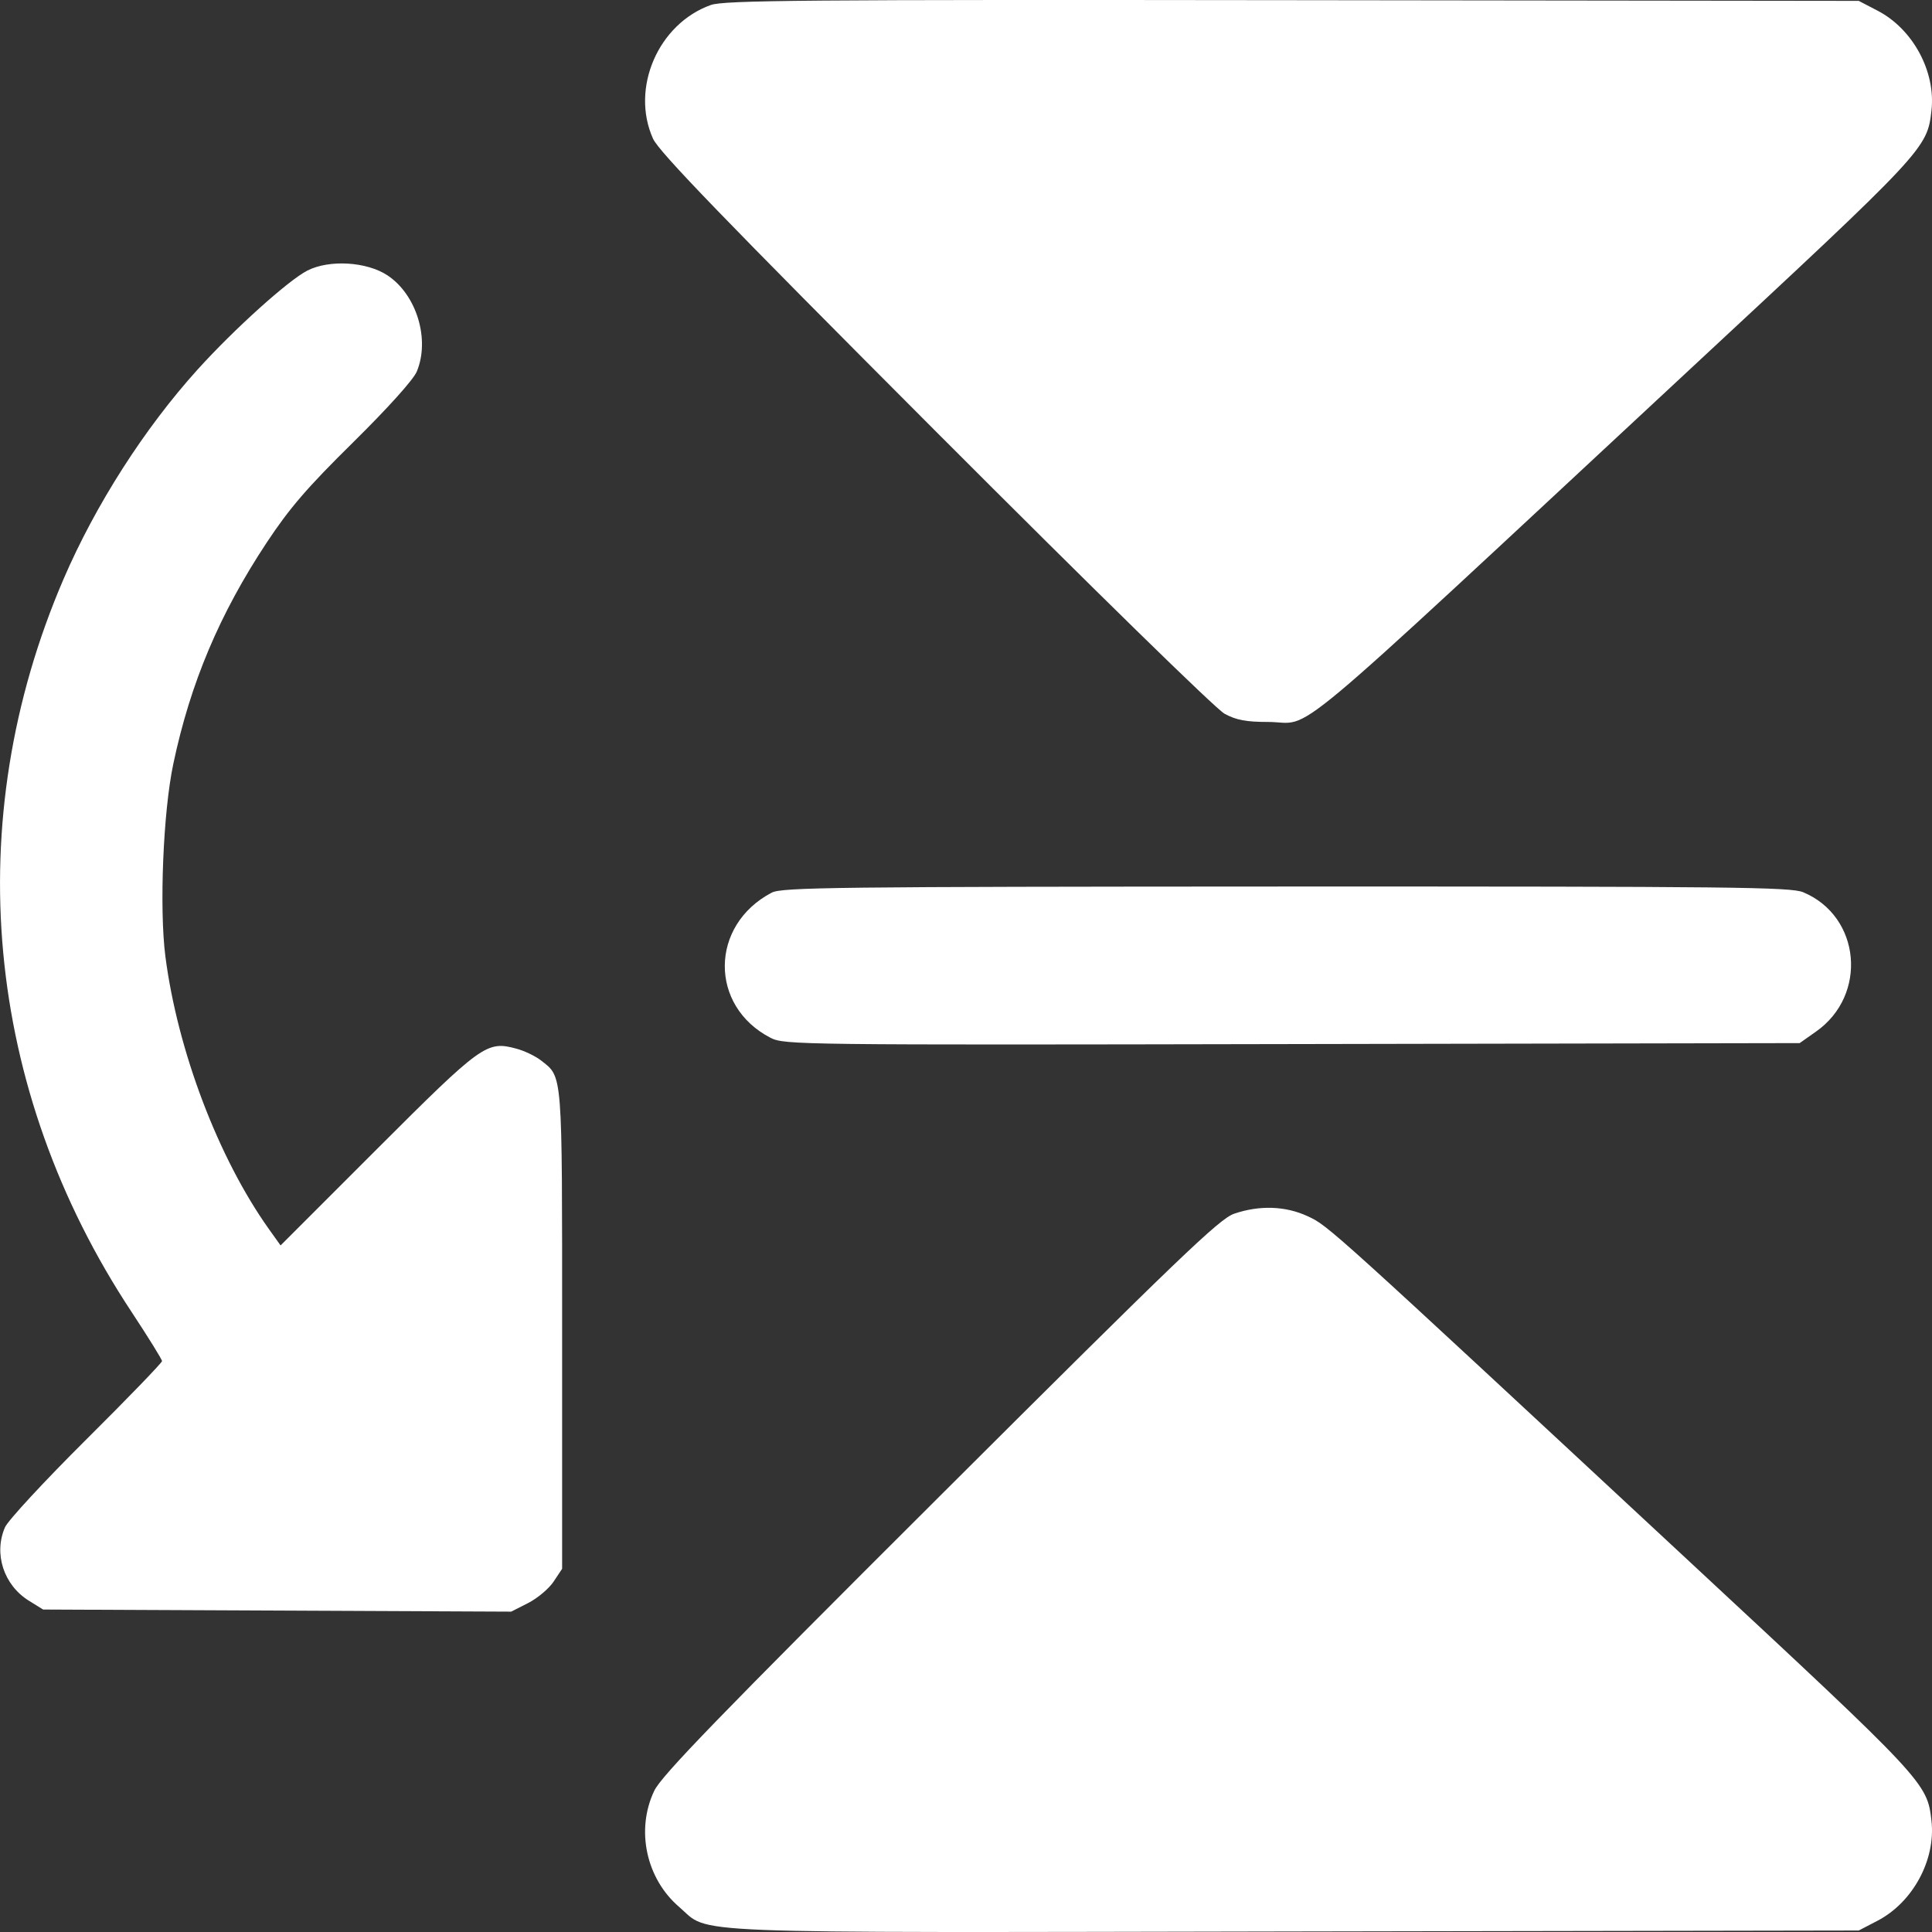 <svg width="22" height="22" viewBox="0 0 22 22" fill="none" xmlns="http://www.w3.org/2000/svg">
<rect x="0" y="0" width="22" height="22" fill="#333333" stroke="none"/>
<path fill-rule="evenodd" clip-rule="evenodd" d="M8.094 0.057C7.495 0.271 7.178 1.005 7.436 1.579C7.503 1.728 8.243 2.494 10.648 4.904C12.464 6.723 13.845 8.074 13.945 8.128C14.078 8.2 14.191 8.221 14.439 8.221C14.974 8.221 14.485 8.63 19.232 4.216C21.927 1.711 21.945 1.692 21.994 1.258C22.044 0.815 21.783 0.331 21.381 0.122L21.166 0.01L14.719 0.002C9.15 -0.005 8.247 0.003 8.094 0.057ZM3.5 3.081C3.282 3.193 2.668 3.746 2.25 4.208C1.644 4.879 1.088 5.748 0.724 6.593C-0.463 9.352 -0.18 12.403 1.5 14.942C1.689 15.229 1.845 15.48 1.845 15.499C1.845 15.518 1.456 15.921 0.981 16.393C0.505 16.866 0.09 17.315 0.057 17.391C-0.074 17.692 0.042 18.049 0.328 18.227L0.491 18.328L3.156 18.34L5.821 18.352L6.014 18.254C6.12 18.2 6.251 18.09 6.304 18.01L6.401 17.864V15.137C6.401 12.172 6.409 12.271 6.16 12.075C6.097 12.026 5.971 11.965 5.879 11.941C5.543 11.85 5.487 11.89 4.294 13.083L3.195 14.182L3.063 13.997C2.486 13.187 2.022 11.965 1.883 10.889C1.813 10.341 1.858 9.24 1.974 8.696C2.168 7.777 2.501 6.989 3.036 6.18C3.296 5.787 3.497 5.553 4.022 5.036C4.42 4.643 4.707 4.324 4.746 4.231C4.899 3.864 4.744 3.356 4.413 3.136C4.176 2.979 3.75 2.954 3.5 3.081ZM8.787 10.165C8.081 10.536 8.074 11.457 8.775 11.818C8.931 11.898 9.089 11.9 14.714 11.889L20.493 11.878L20.679 11.747C21.272 11.331 21.189 10.434 20.533 10.16C20.392 10.101 19.721 10.094 14.645 10.095C9.511 10.097 8.902 10.104 8.787 10.165ZM14.053 13.821C13.886 13.878 13.427 14.318 10.706 17.032C8.182 19.549 7.532 20.22 7.45 20.392C7.238 20.837 7.357 21.392 7.734 21.715C8.098 22.027 7.601 22.007 14.742 21.994L21.166 21.983L21.381 21.871C21.783 21.661 22.044 21.177 21.994 20.734C21.945 20.301 21.927 20.281 19.232 17.776C15.114 13.948 15.127 13.959 14.892 13.85C14.639 13.732 14.342 13.722 14.053 13.821Z" fill="white"/>
</svg>
